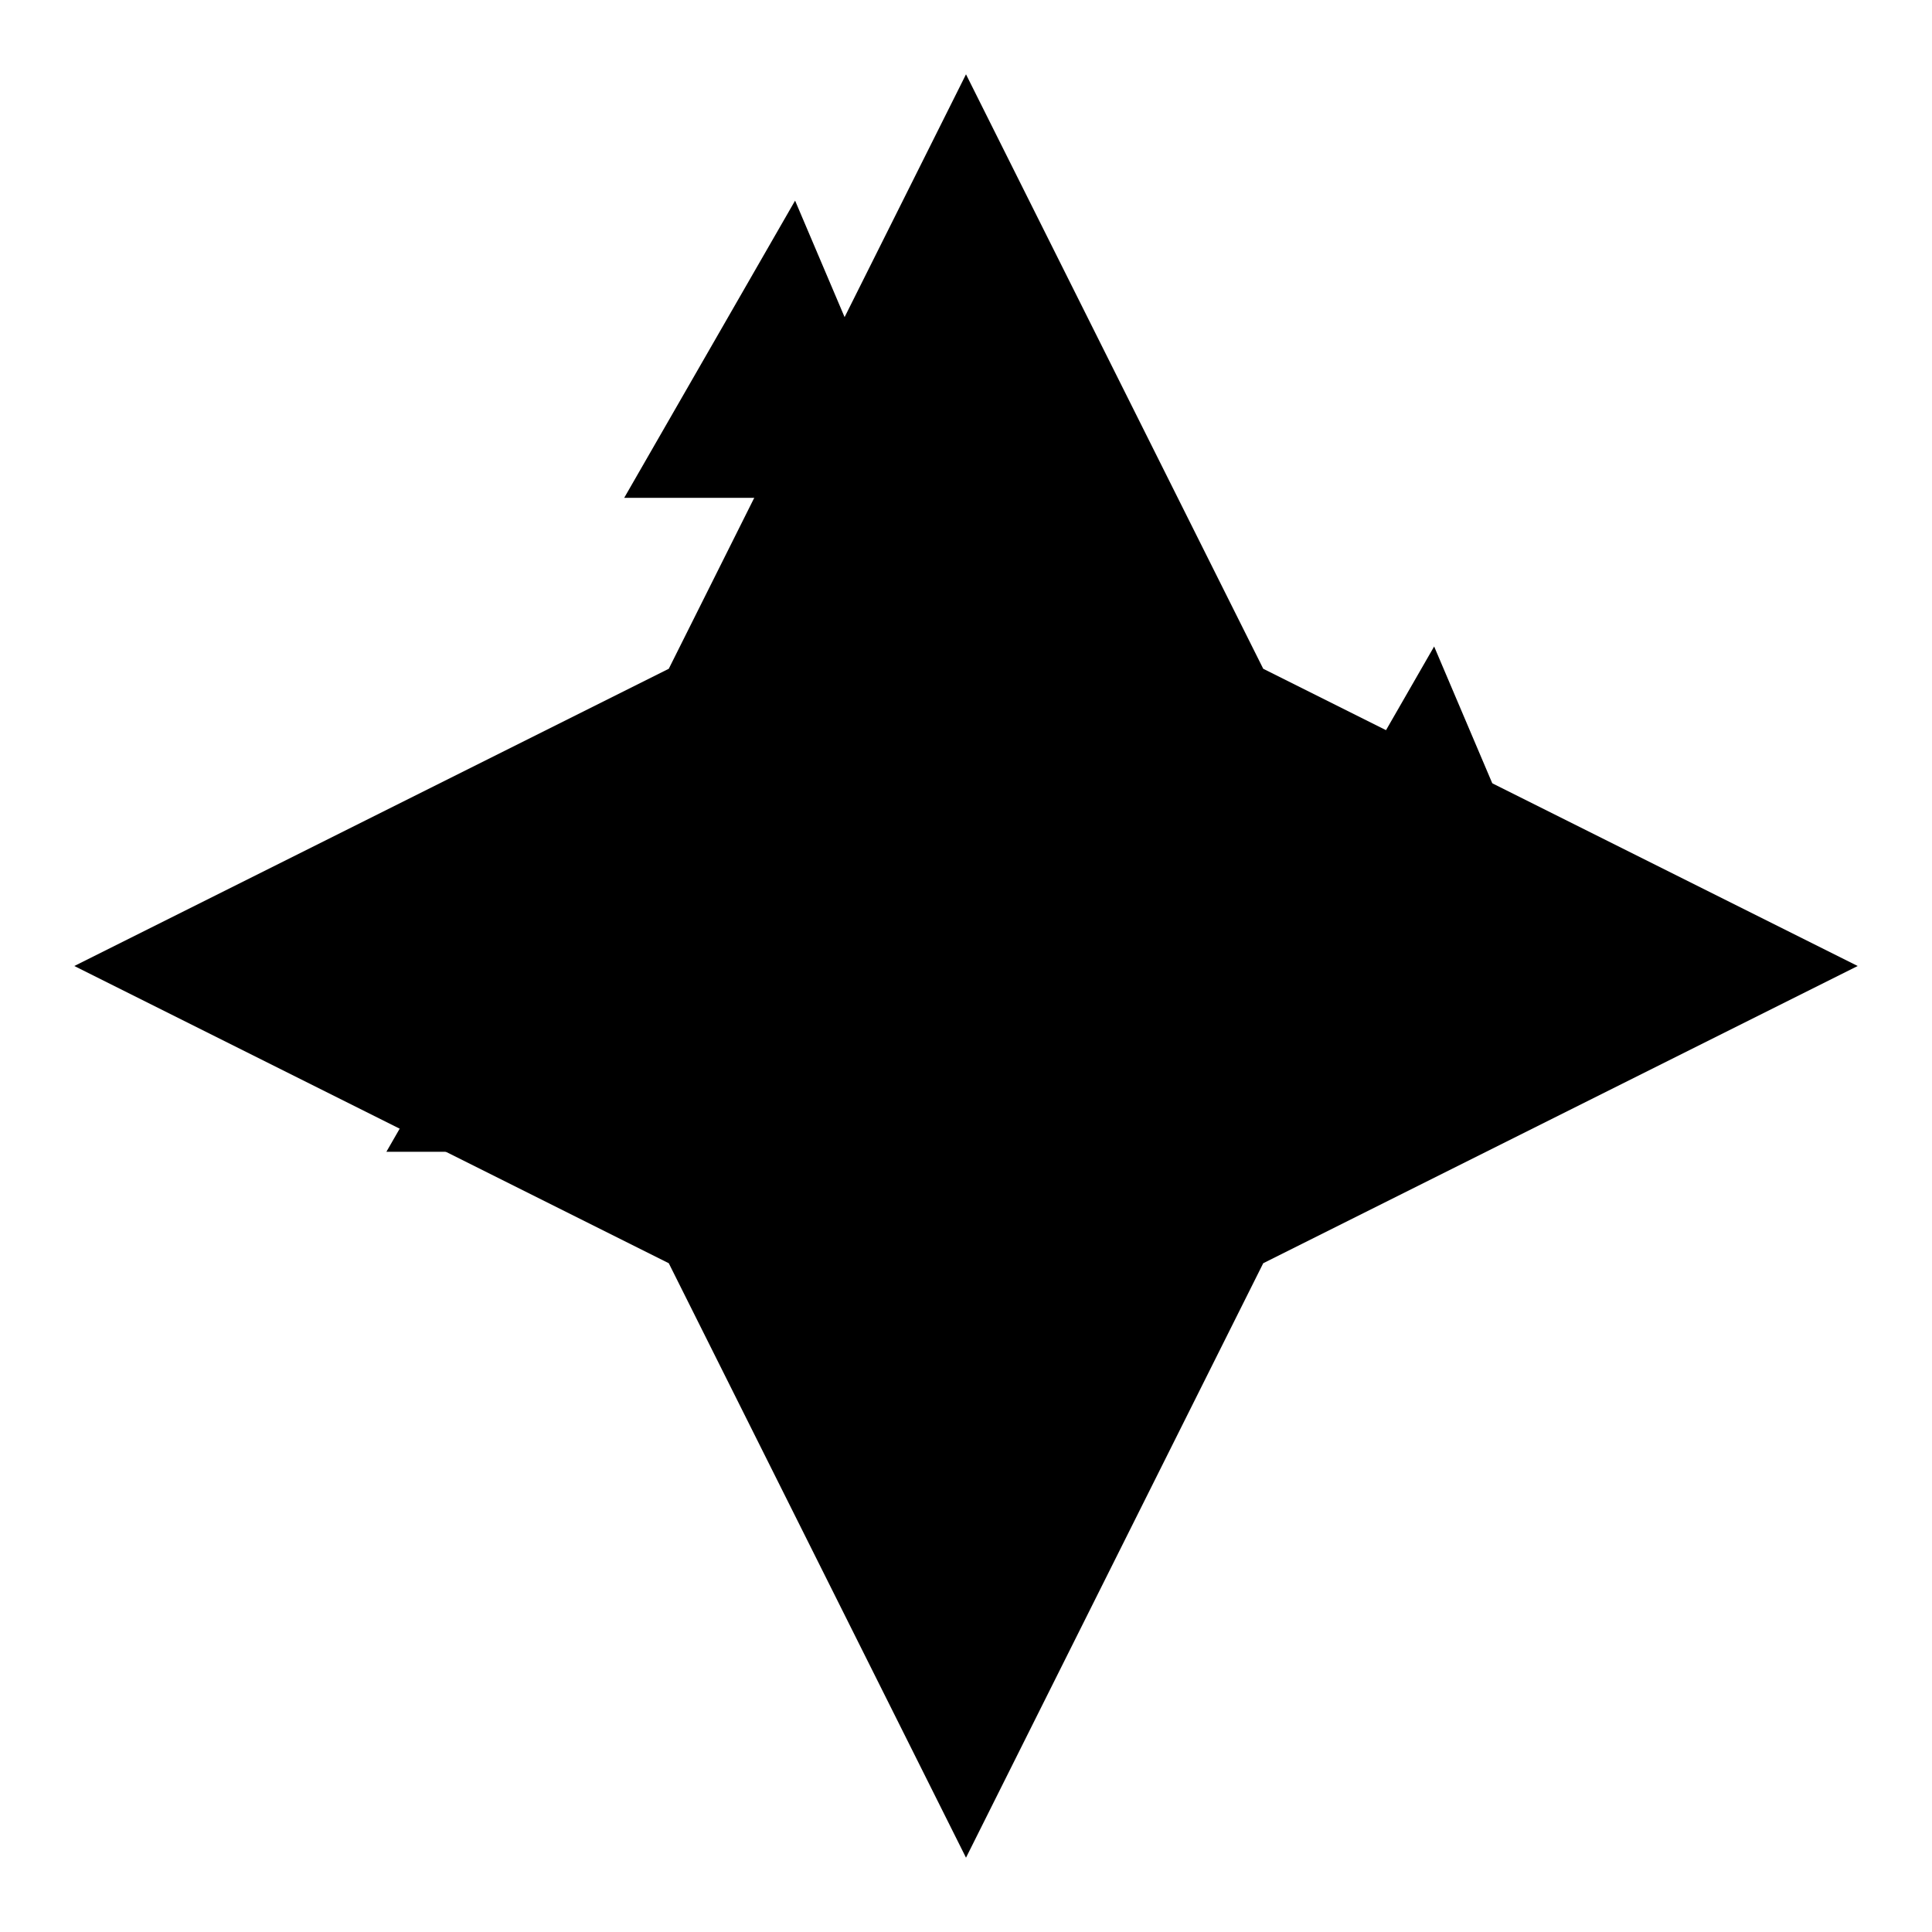 
<svg viewBox="0 0 260 260" xmlns="http://www.w3.org/2000/svg">
  <path d="M130,10L170,90L250,130L170,170L130,250L90,170L10,130L90,90L130,10Z" fill="currentColor"/>
  <path d="M52,155L75,115L92,155H52Z" fill="currentColor"/>
  <path d="M167,92L145,132L128,92H167Z" fill="currentColor"/>
  <path d="M84,67L107,27L124,67H84Z" fill="currentColor"/>
  <path d="M170,127L193,87L210,127H170Z" fill="currentColor"/>
</svg>
